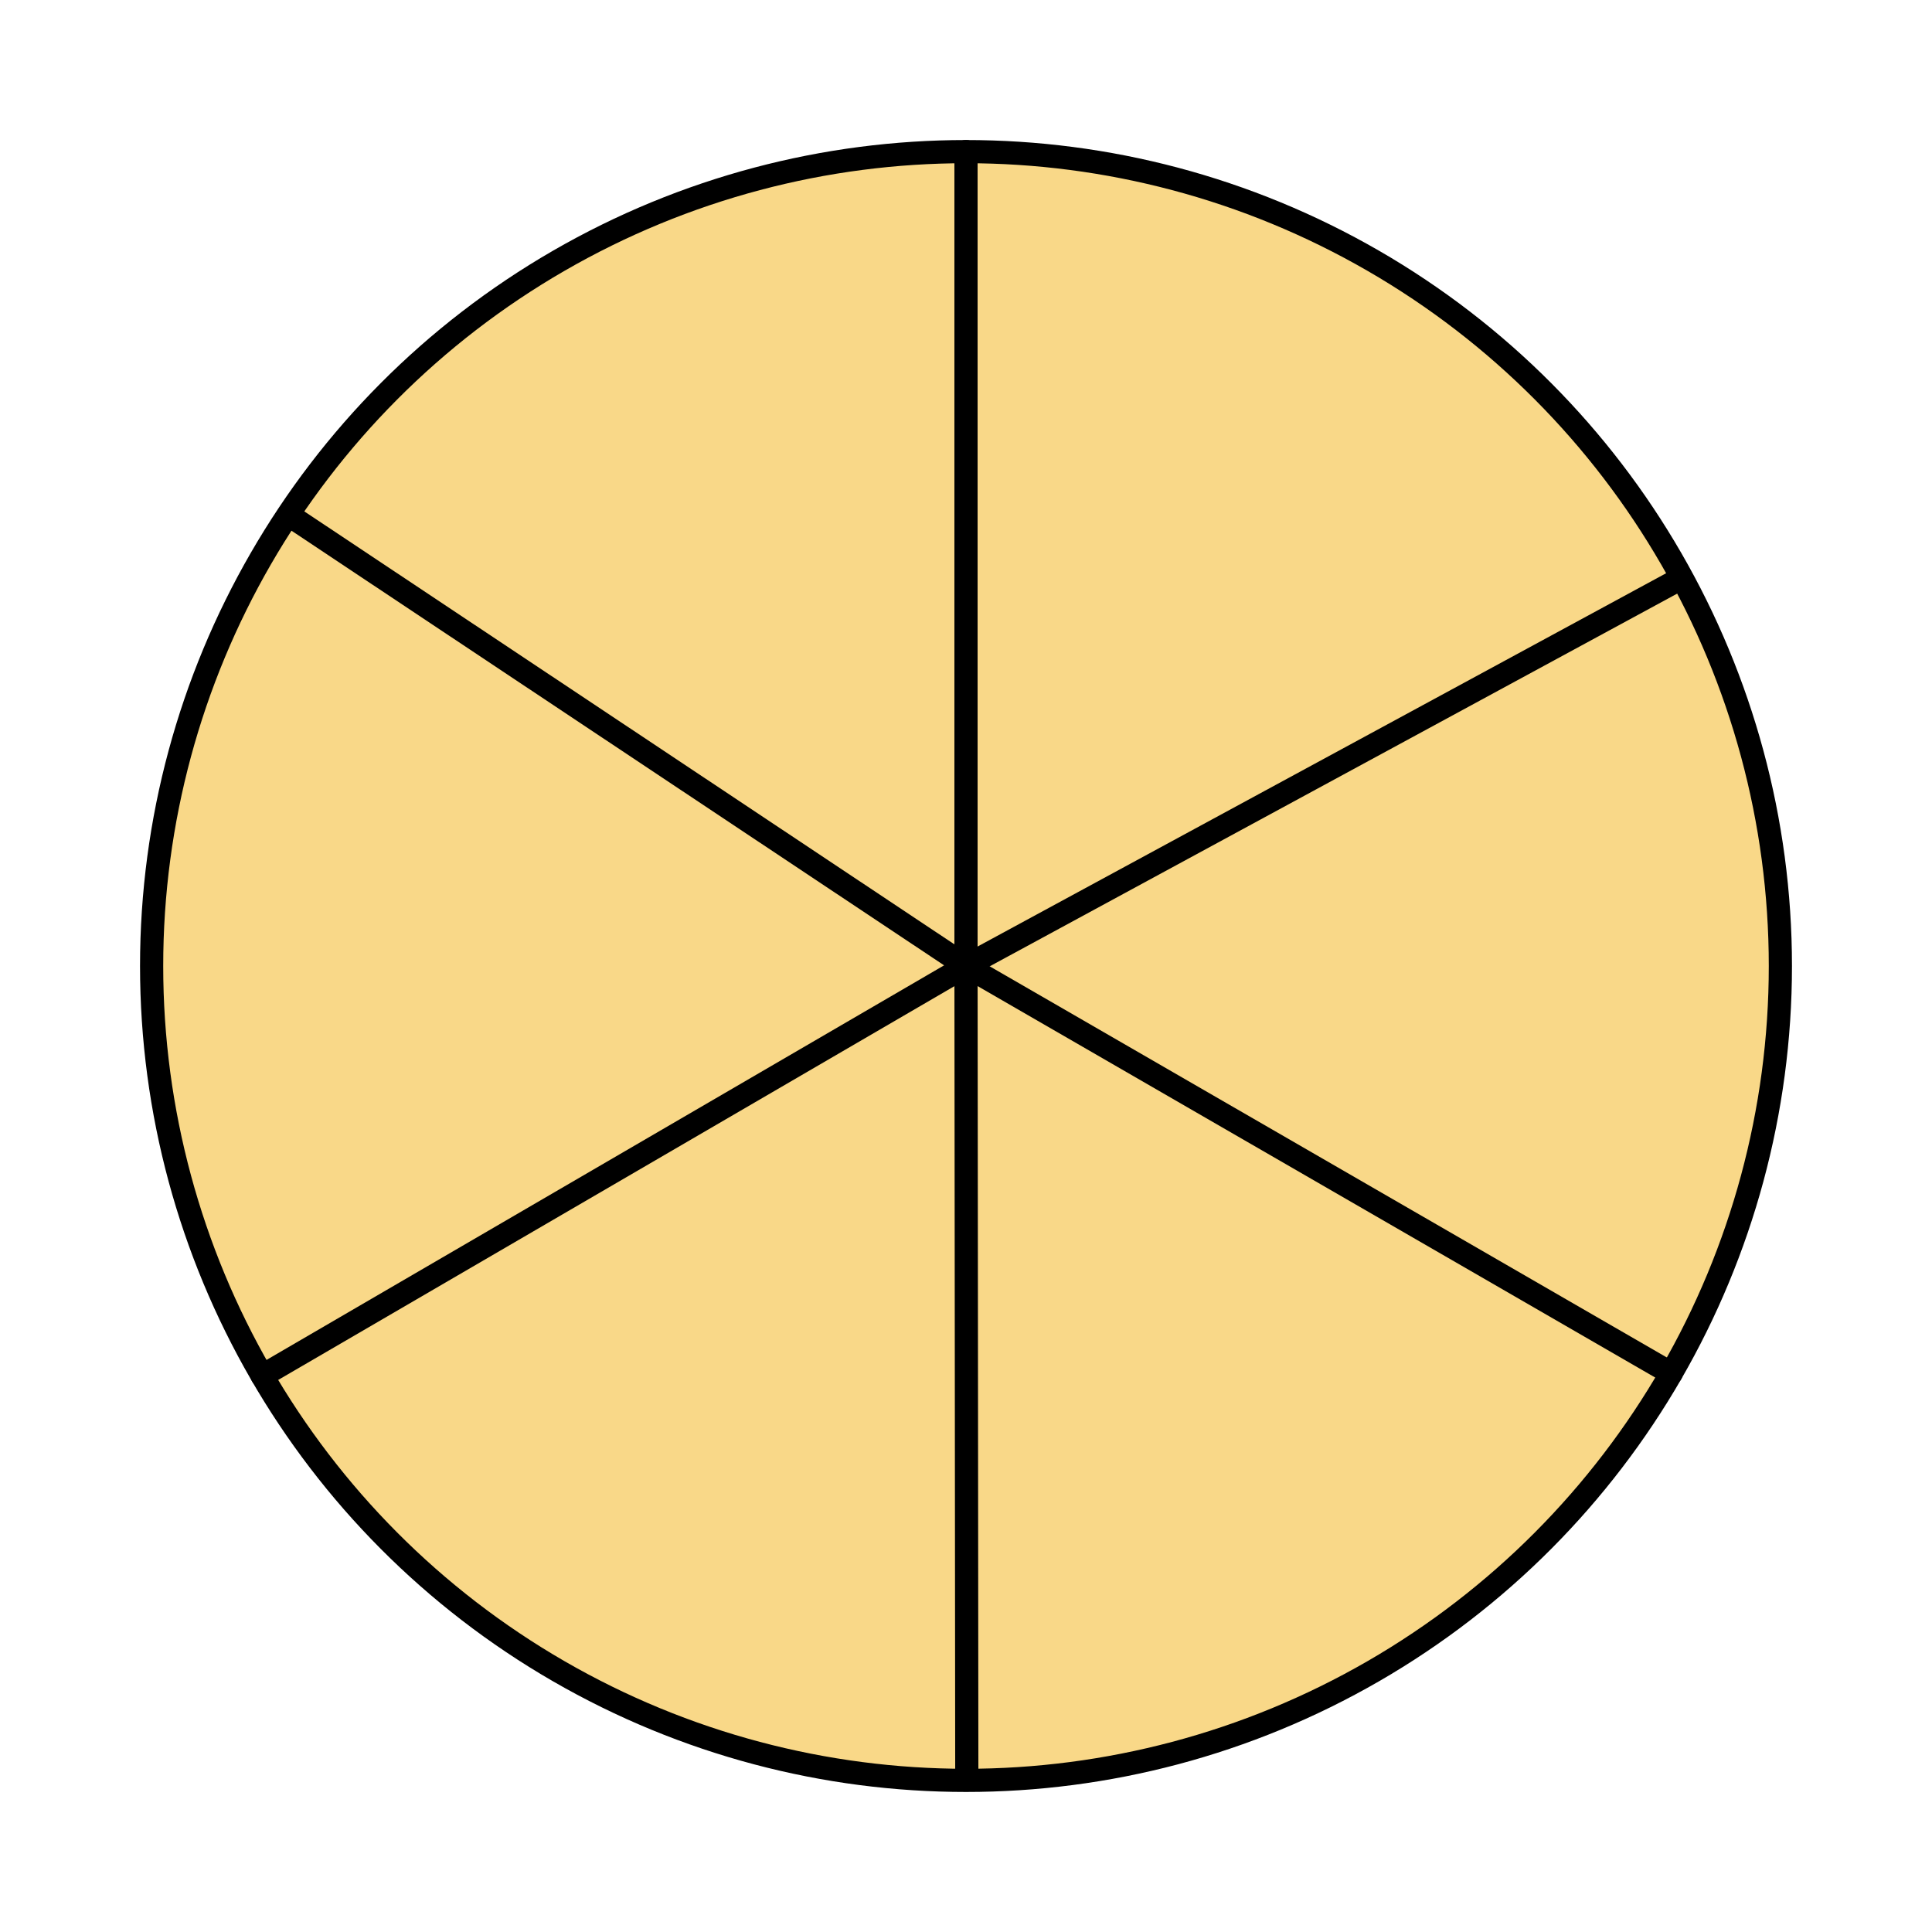 <?xml version="1.0" encoding="UTF-8" standalone="no"?><!DOCTYPE svg PUBLIC "-//W3C//DTD SVG 1.1//EN" "http://www.w3.org/Graphics/SVG/1.1/DTD/svg11.dtd"><svg width="100%" height="100%" viewBox="0 0 250 250" version="1.1" xmlns="http://www.w3.org/2000/svg" xmlns:xlink="http://www.w3.org/1999/xlink" xml:space="preserve" xmlns:serif="http://www.serif.com/" style="fill-rule:evenodd;clip-rule:evenodd;stroke-linecap:round;stroke-linejoin:round;stroke-miterlimit:1.5;"><circle cx="125" cy="125" r="105.38" style="fill:#f9d888;stroke:#000;stroke-width:3px;"/><path d="M125,125l0,-105.38" style="fill:none;stroke:#000;stroke-width:3px;"/><path d="M125,125l-91.065,53.03" style="fill:none;stroke:#000;stroke-width:3px;"/><path d="M125,125l91.248,52.713" style="fill:none;stroke:#000;stroke-width:3px;"/><path d="M125,125l-87.377,-58.193" style="fill:none;stroke:#000;stroke-width:3px;"/><path d="M217.291,74.964l-92.291,50.036" style="fill:none;stroke:#000;stroke-width:3px;"/><path d="M125,125l0.103,104.981" style="fill:none;stroke:#000;stroke-width:3px;"/></svg>